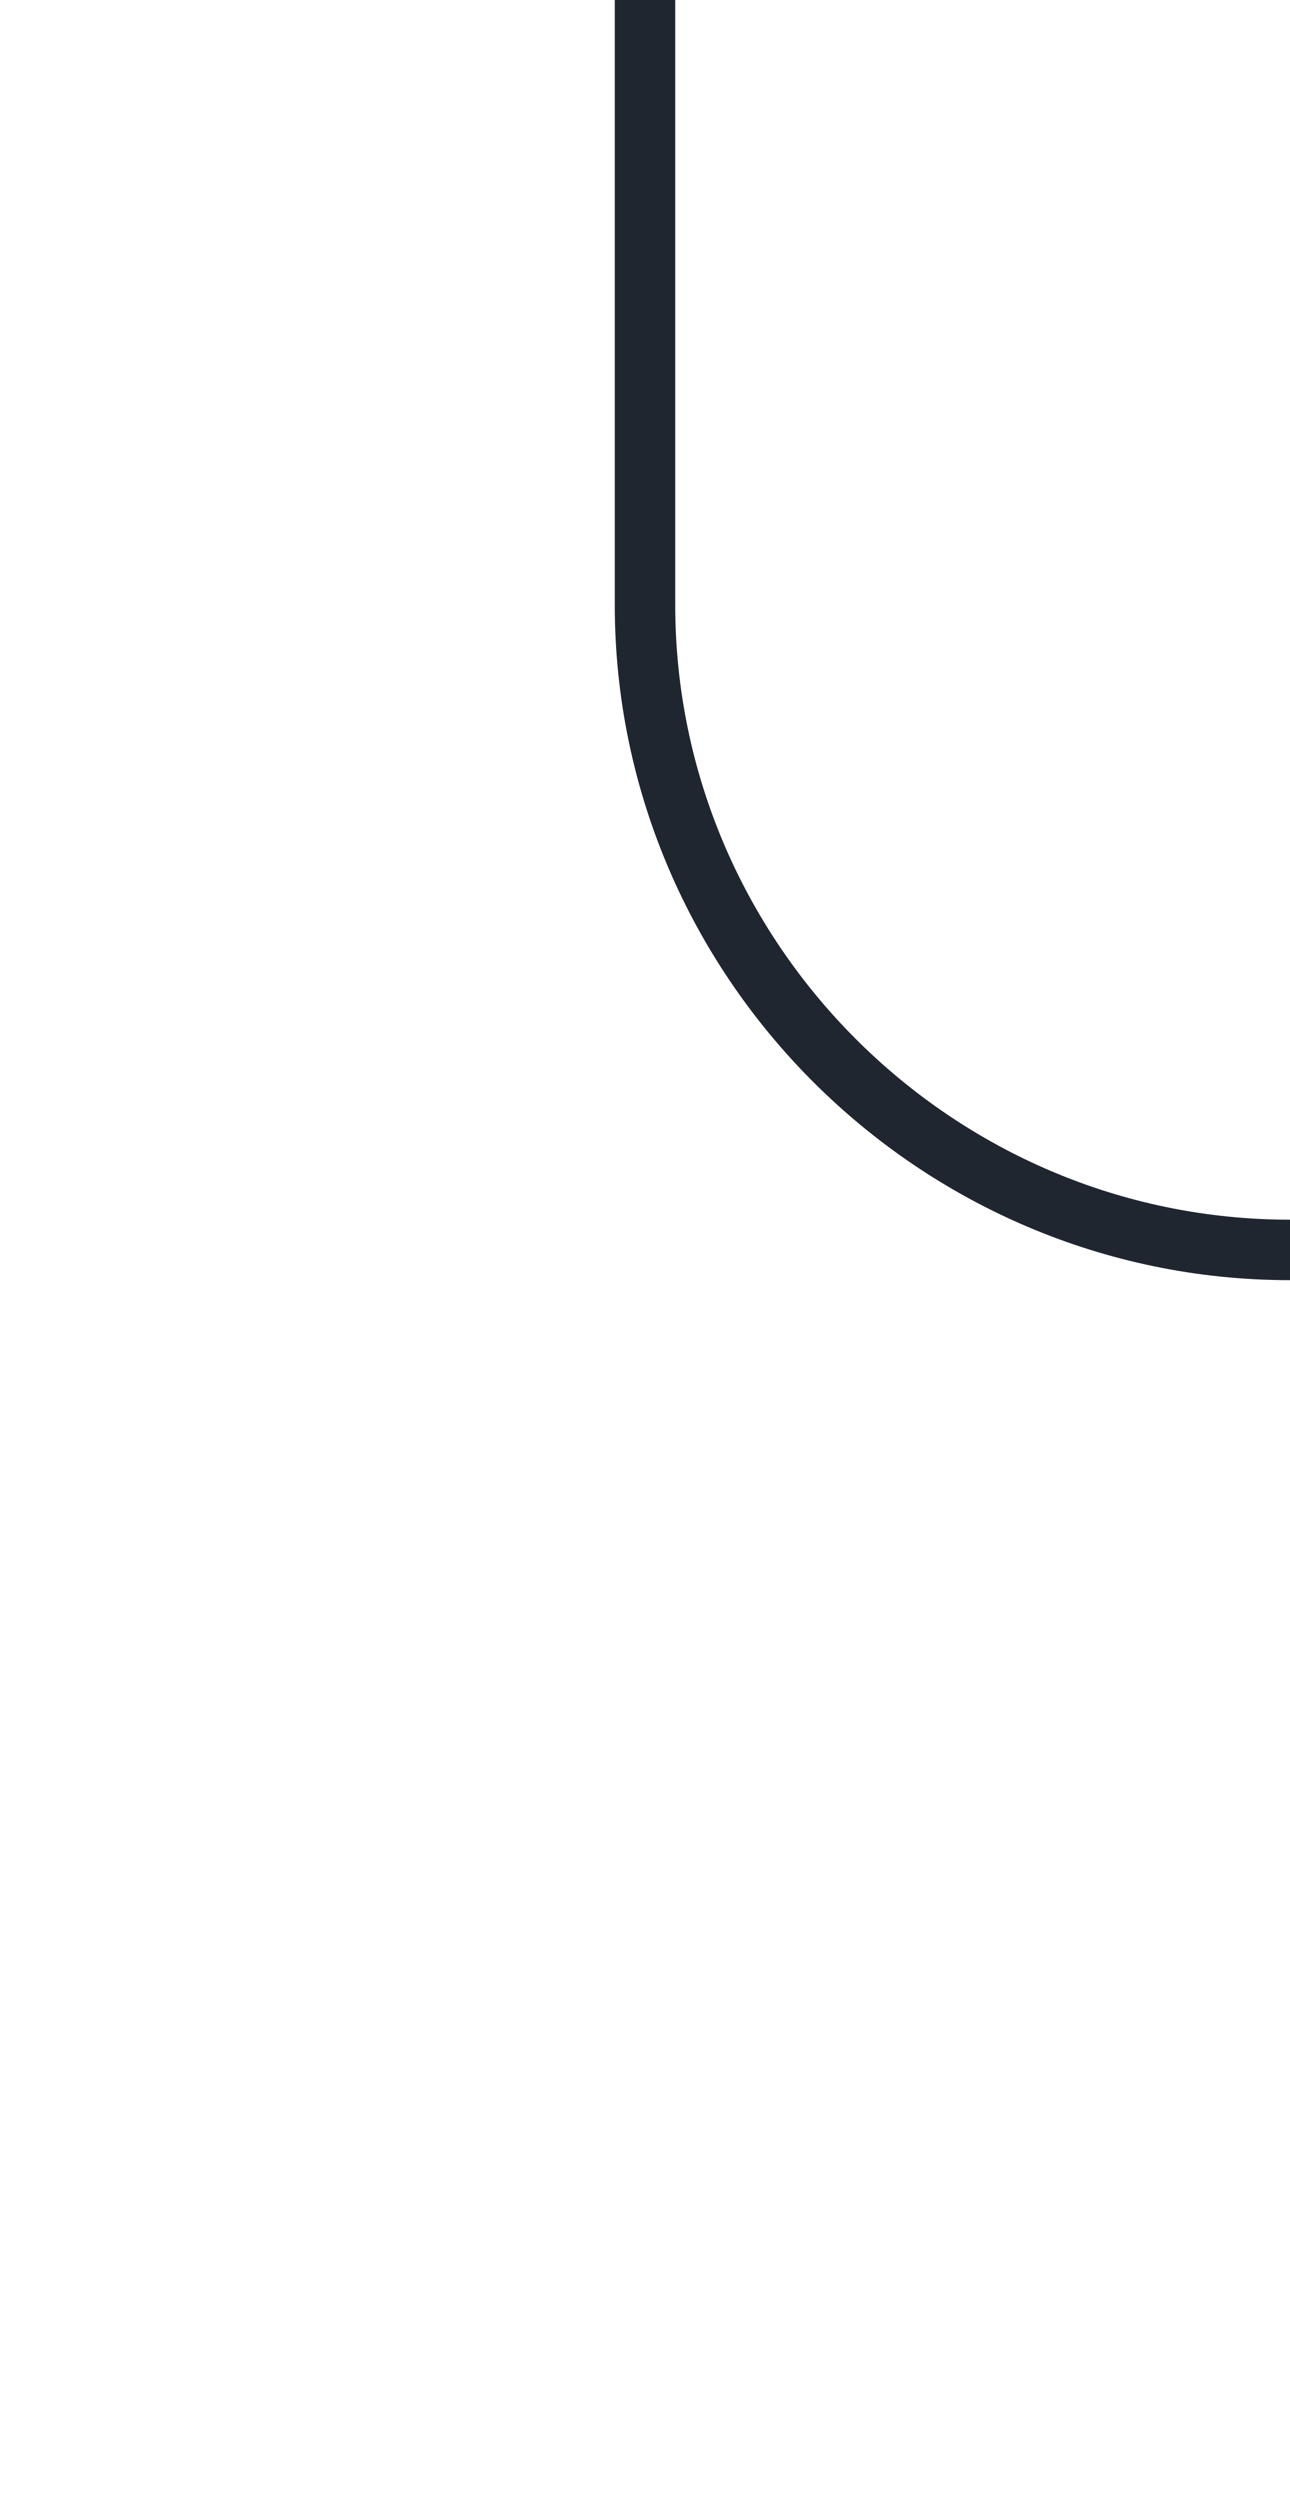 <?xml version="1.0" encoding="utf-8"?>
<!-- Generator: Adobe Illustrator 25.4.1, SVG Export Plug-In . SVG Version: 6.00 Build 0)  -->
<svg version="1.1" id="Layer_1" xmlns="http://www.w3.org/2000/svg" xmlns:xlink="http://www.w3.org/1999/xlink" x="0px" y="0px"
	 viewBox="0 0 32 62" style="enable-background:new 0 0 32 62;" xml:space="preserve">
<style type="text/css">
	.st0{fill:none;stroke:#202630;stroke-width:1.5;stroke-miterlimit:10;}
</style>
<path class="st0" d="M32,31L32,31c-8.8,0-16-7.2-16-16V0"/>
</svg>
